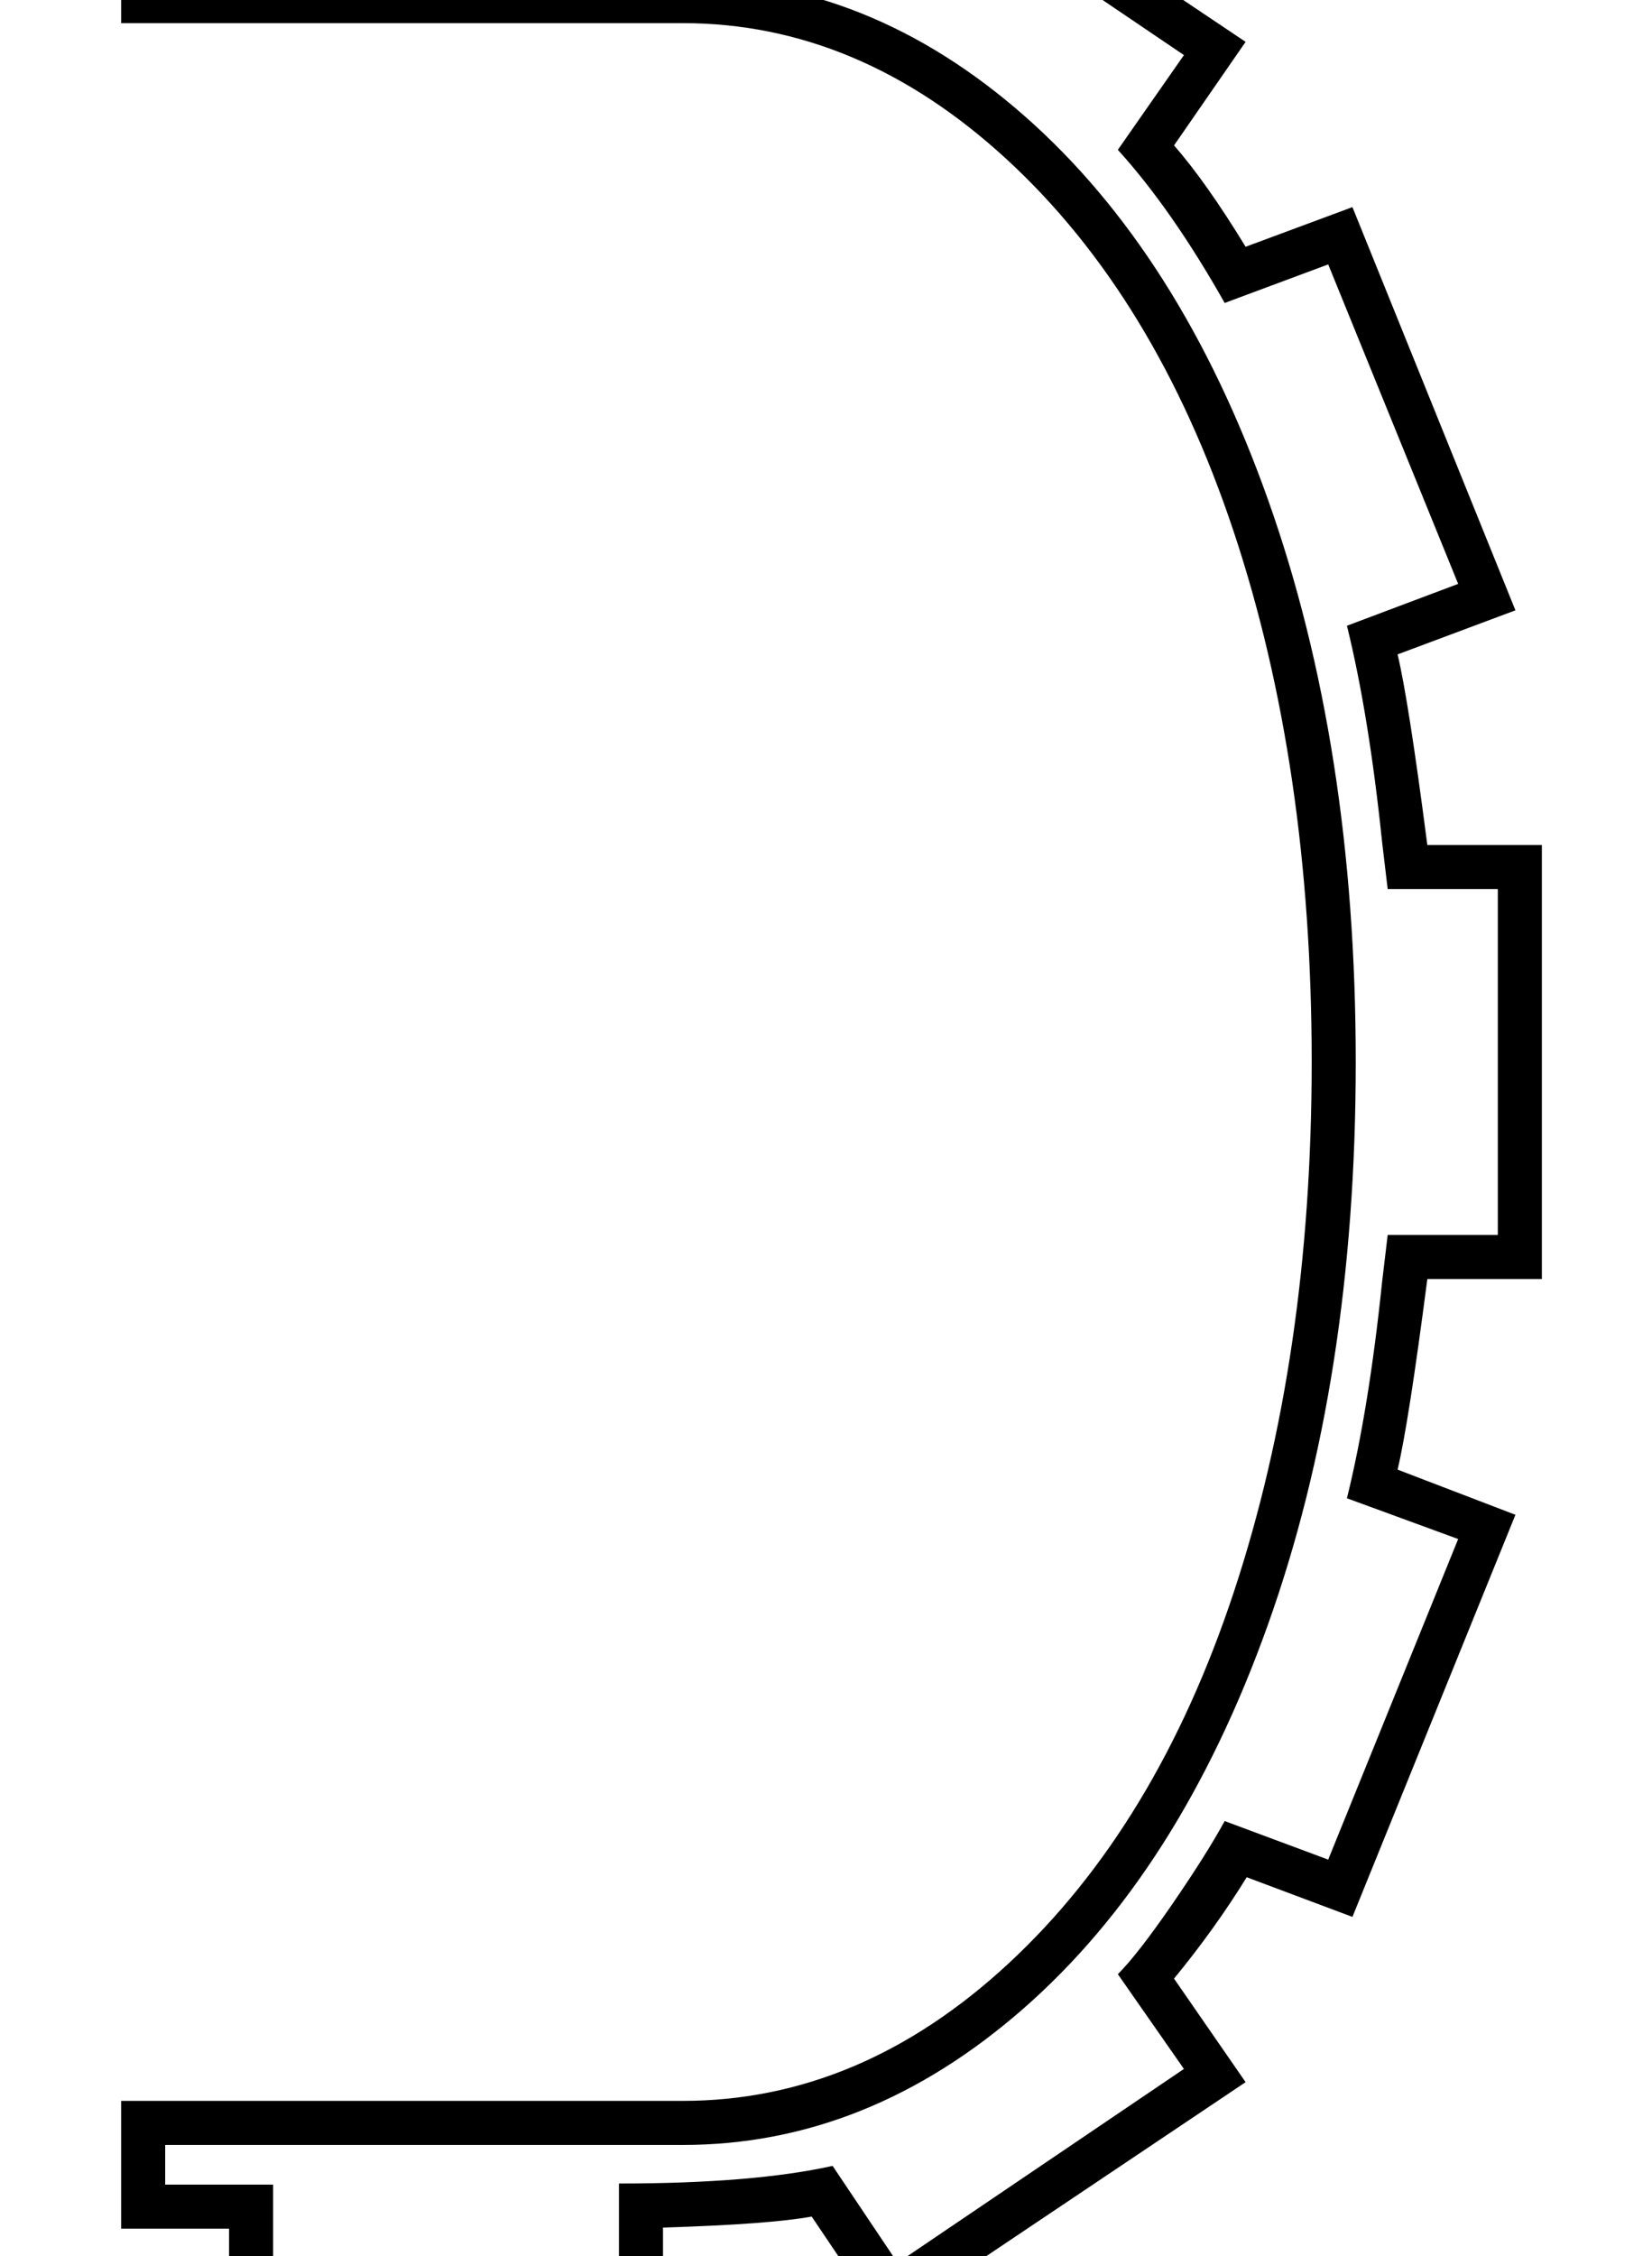 <?xml version="1.0" standalone="no"?>
<!DOCTYPE svg PUBLIC "-//W3C//DTD SVG 1.1//EN" "http://www.w3.org/Graphics/SVG/1.1/DTD/svg11.dtd" >
<svg xmlns="http://www.w3.org/2000/svg" xmlns:xlink="http://www.w3.org/1999/xlink" version="1.1" viewBox="-10 0 1500 2048">
  <g transform="matrix(1 0 0 -1 0 1638)">
   <path fill="currentColor"
d="M1286 477q-17 -131 -27 -173l107 -41l-148 -365l-96 36q-29 -47 -66 -92l65 -94l-328 -220l-66 98q-38 -7 -135 -10v-114h-394v113h-98v116h510q161 0 295.5 124.5t205 338t70.5 480.5q0 269 -71 482t-205.5 337t-294.5 124h-510v116h98v113h394v-114q87 -3 135 -11
l66 99l328 -220l-65 -94q29 -33 65 -92l97 36l148 -366l-107 -40q10 -42 27 -173h104v-394h-104zM1350 831h-100l-5 42q-12 116 -32 197l101 38l-118 290l-94 -35q-48 85 -97 139l60 86l-260 176l-58 -87q-67 15 -195 15v114h-314v-113h-98v-36h470q169 0 310.5 -124.5
t221 -348.5t79.5 -510q0 -288 -80 -511.5t-221.5 -347.5t-309.5 -124h-470v-36h98v-113h314v114q122 0 194 16l59 -88l260 176l-60 86q18 18 49 63t48 76l94 -35l118 291l-101 37q20 81 32 197l5 42h100v314z" />
  </g>

</svg>
